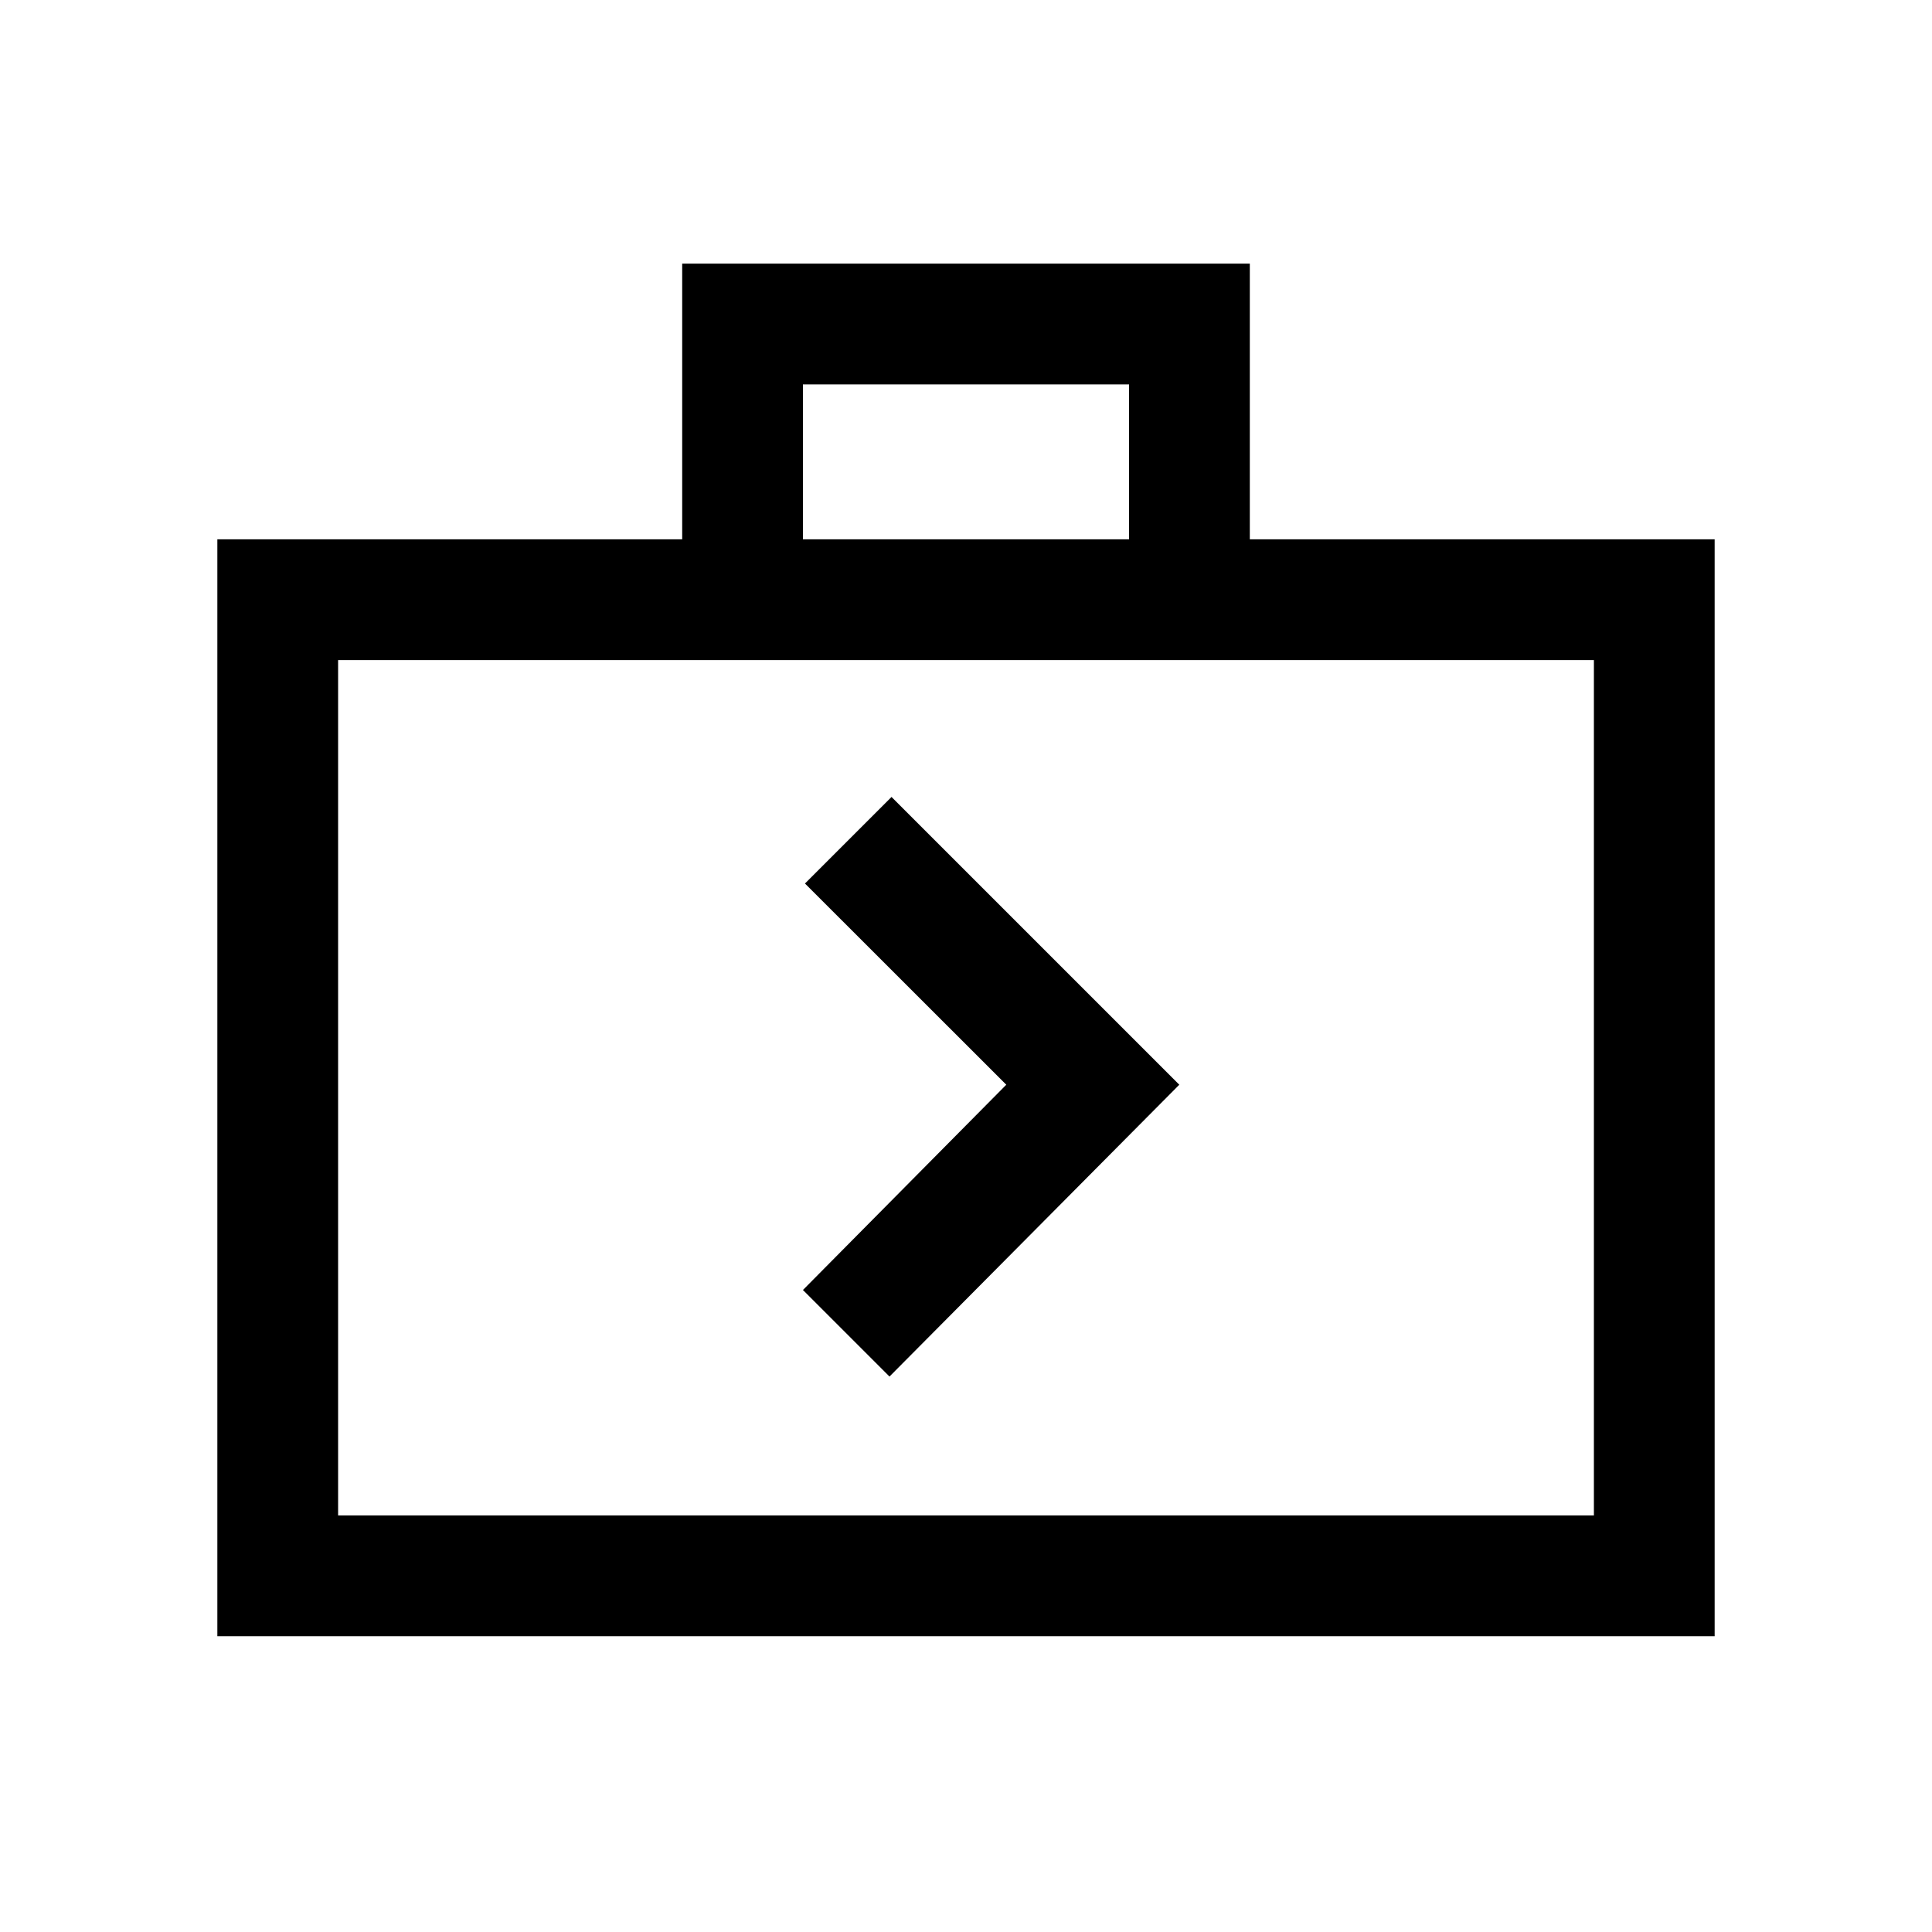 <svg xmlns="http://www.w3.org/2000/svg" height="20" width="20"><path d="m9.208 14.25 3-3.021L9.229 8.25l-.896.896 2.084 2.083-2.105 2.125ZM2.25 16.938V5.583h4.812V2.729h5.876v2.854h4.812v11.355ZM8.312 5.583h3.376V3.979H8.312ZM3.5 15.688h13V6.833h-13Zm0 0V6.833Z"/></svg>